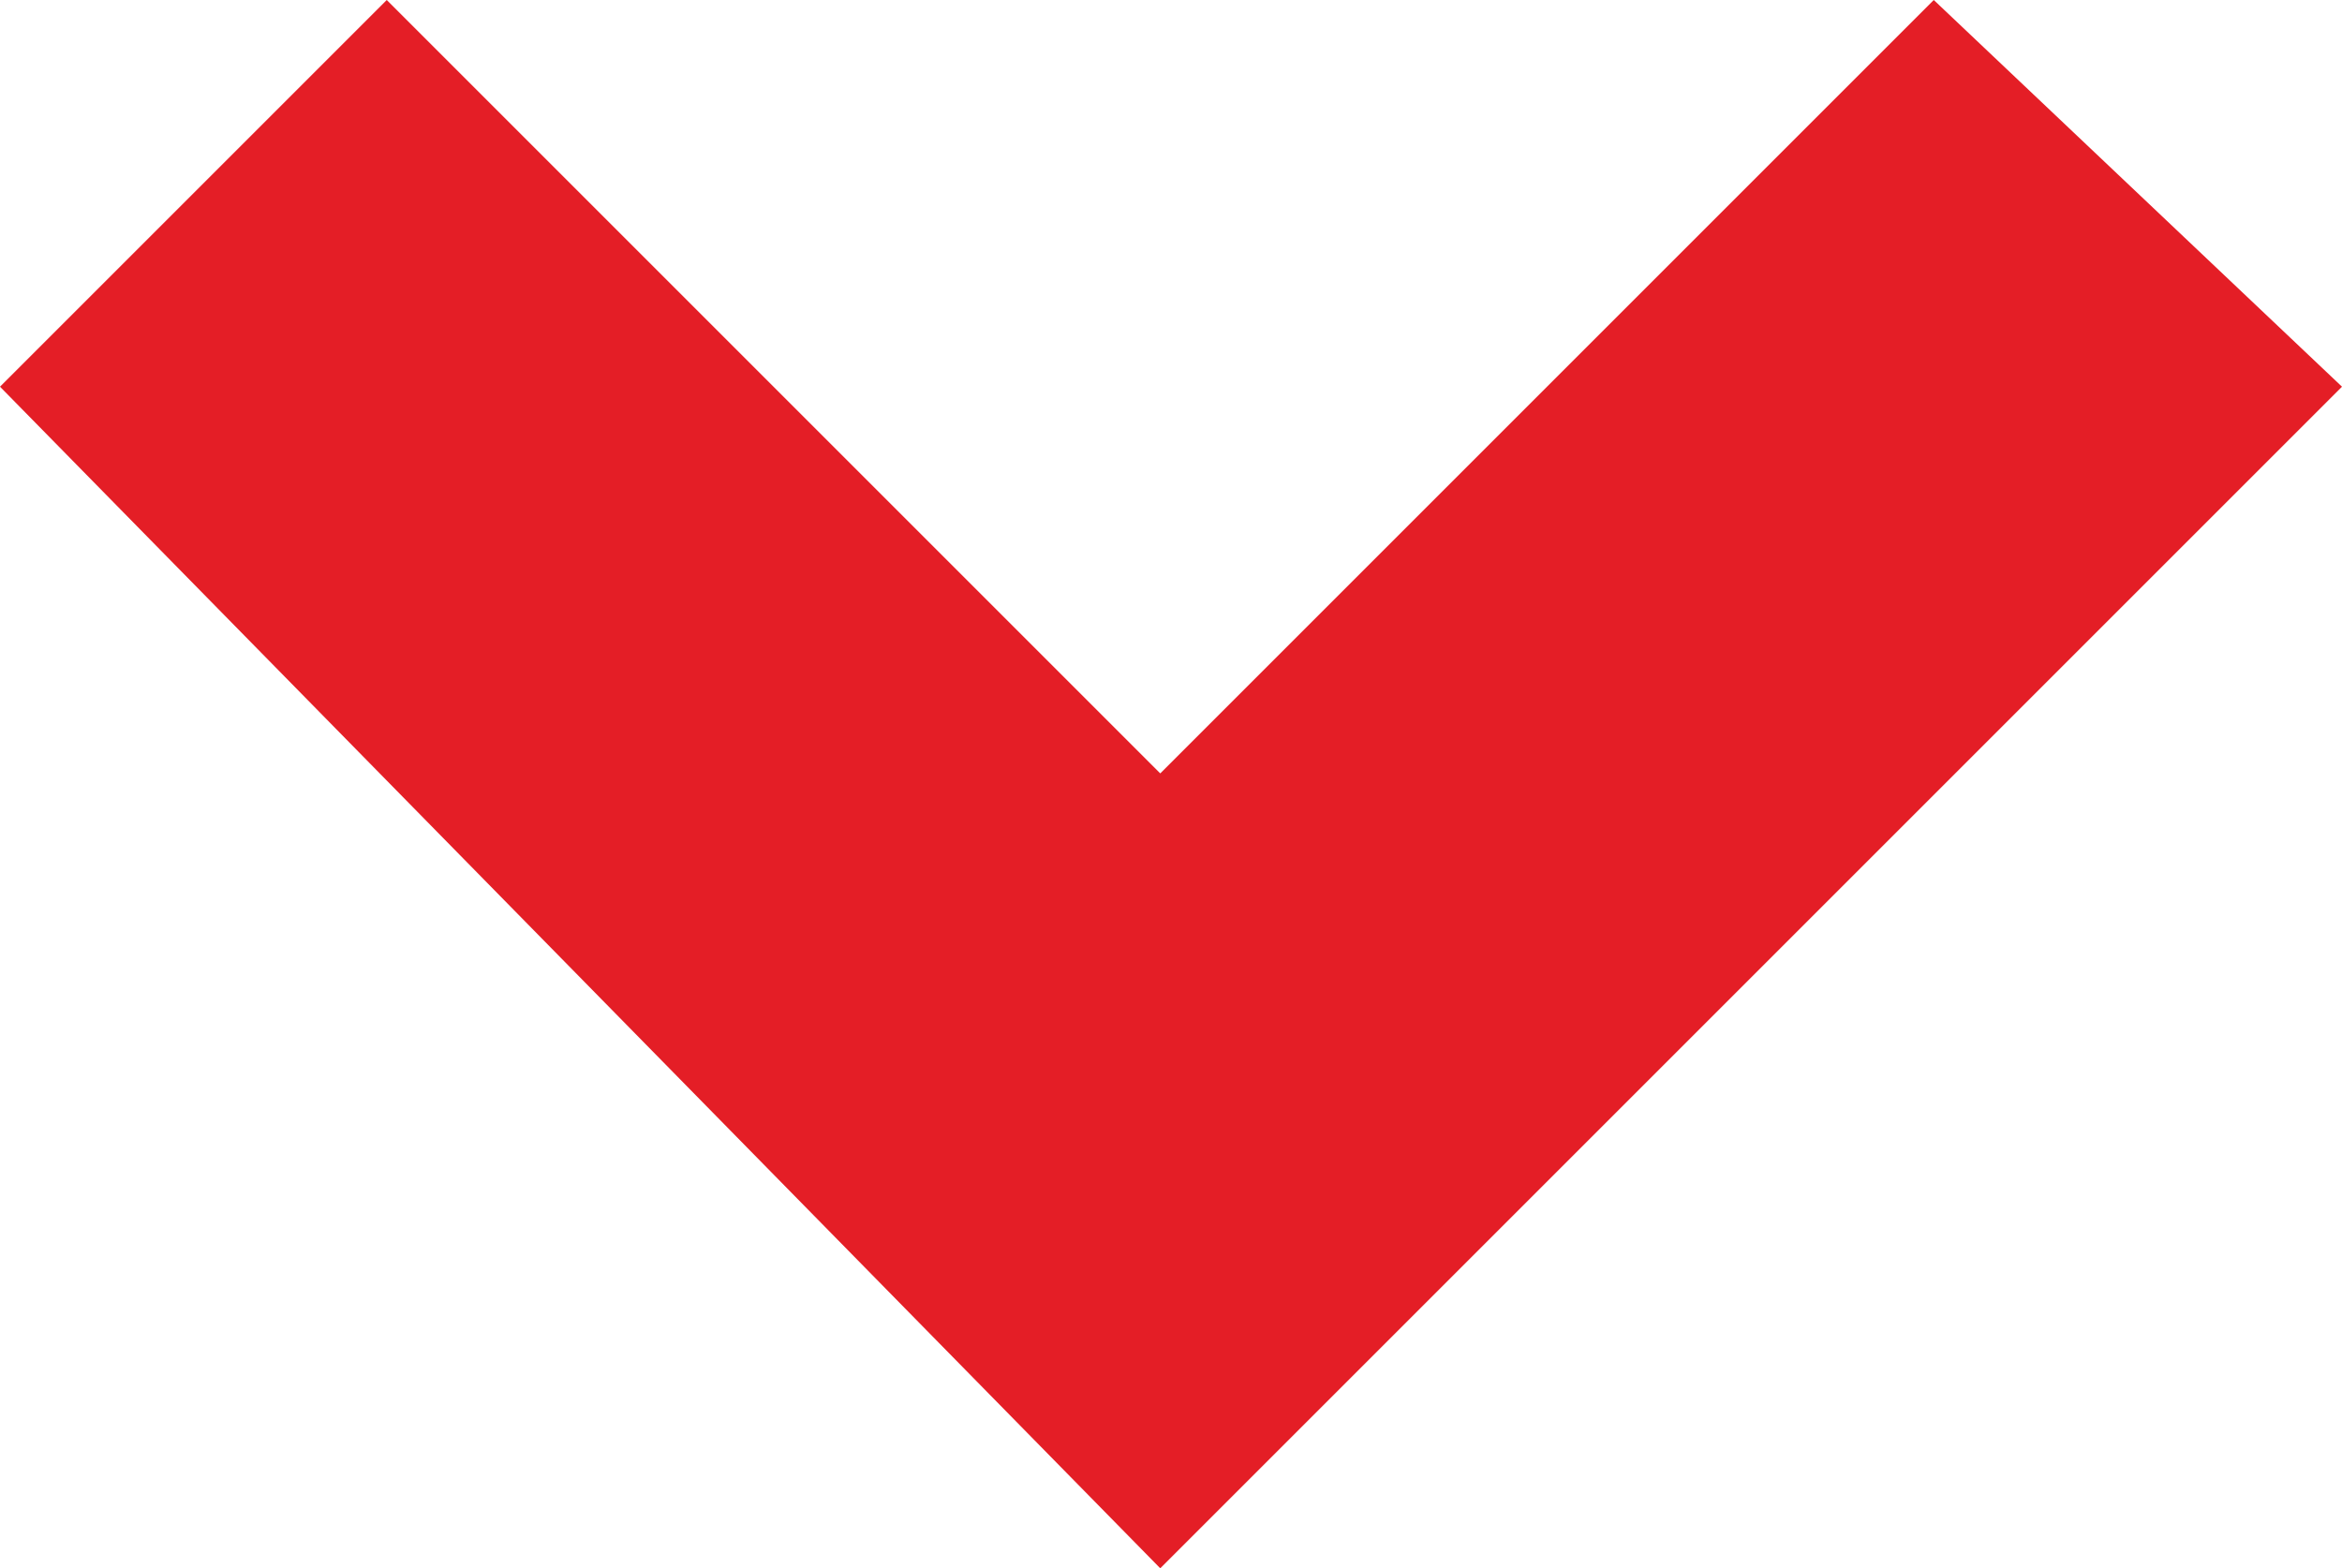 <?xml version="1.0" encoding="utf-8"?>
<!-- Generator: Adobe Illustrator 22.0.1, SVG Export Plug-In . SVG Version: 6.00 Build 0)  -->
<svg version="1.1" id="icon-chevron-down" xmlns="http://www.w3.org/2000/svg" xmlns:xlink="http://www.w3.org/1999/xlink" x="0px"
	 y="0px" width="10.9px" height="7.3px" viewBox="0 0 10.9 7.3" enable-background="new 0 0 10.9 7.3" xml:space="preserve">
<polygon fill="#E41E26" points="10.9,1.8 9,0 5.4,3.6 1.8,0 0,1.8 5.4,7.3 7.3,5.4 7.3,5.4 "/>
</svg>

